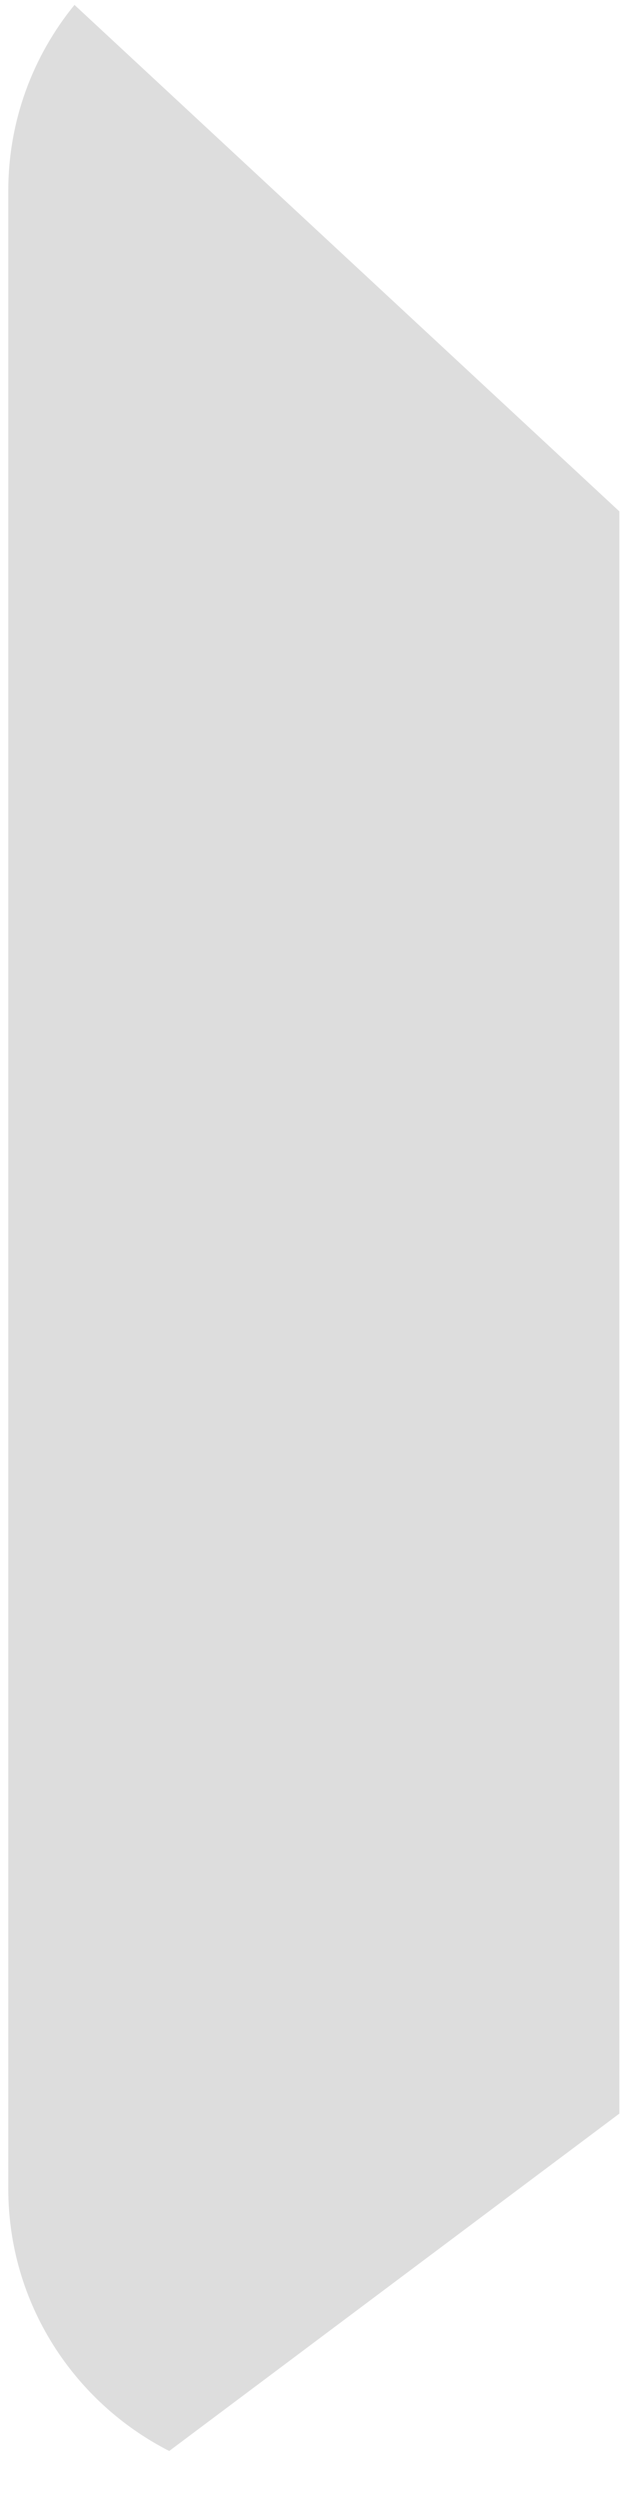 <svg width="12" height="48" viewBox="0 0 12 48" fill="none" xmlns="http://www.w3.org/2000/svg">
<path d="M1.43 0.094C0.636 1.068 0.159 2.311 0.159 3.665V42.023C0.159 44.222 1.416 46.123 3.249 47.059L11.892 40.581V9.819L1.43 0.094" fill="#DDDDDD"/>
</svg>
